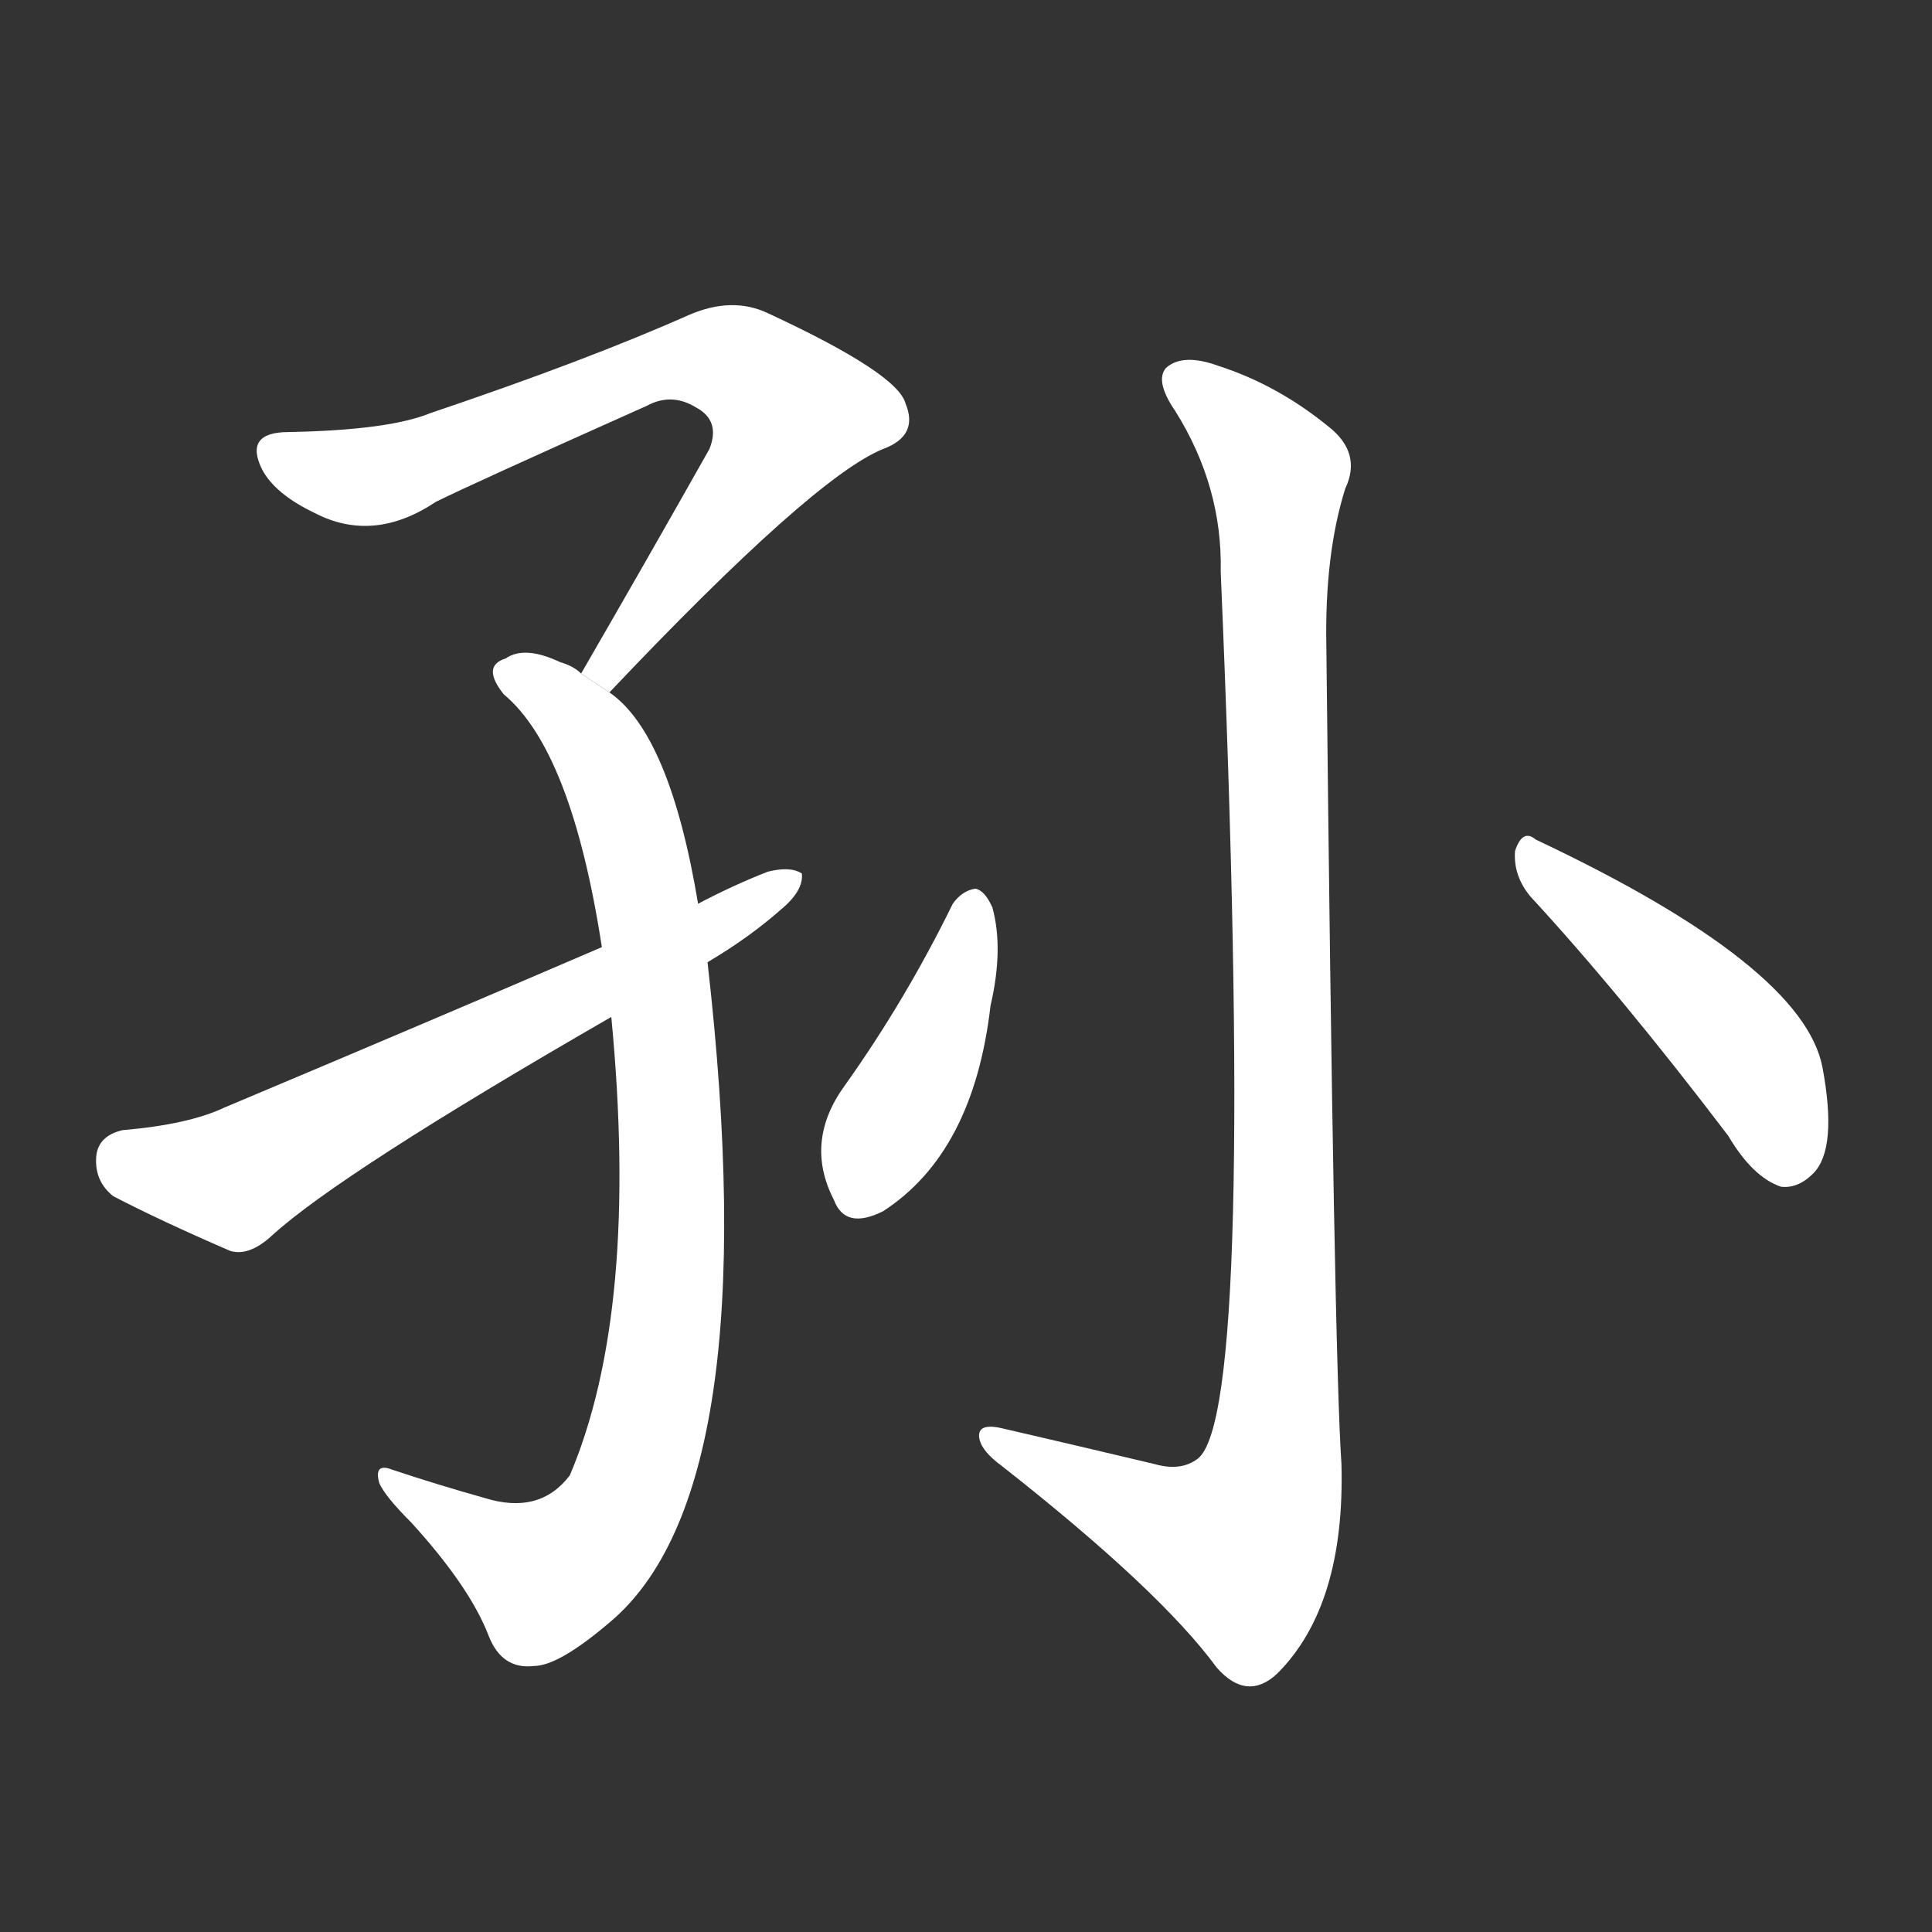 <!-- u5b59_sun1_simp_grandchild_descendent_surname -->
<!-- 5B59 -->
<!--  -->
<!--  -->
<svg viewBox="0 0 1024 1024">
  <rect x="0" y="0" width="1024" height="1024" fill="#333333" stroke="none"/>
  <g transform="scale(1, -1) translate(0, -900)">
    <path fill="#FFFFFF" d="M 323 533 Q 431 647 468 662 Q 487 669 480 686 Q 476 702 407 734 Q 388 743 365 733 Q 311 709 228 681 Q 206 672 153 671 Q 129 671 139 651 Q 146 638 167 628 Q 198 612 231 634 Q 249 643 343 685 Q 356 692 369 684 Q 382 677 376 662 Q 345 607 308 543 L 323 533 Z"></path>
    <path fill="#FFFFFF" d="M 370 421 Q 355 511 323 533 L 308 543 Q 304 547 297 549 Q 278 558 268 551 Q 255 547 267 532 Q 303 502 319 398 L 324 361 Q 339 205 302 118 Q 286 97 257 106 Q 232 113 208 121 Q 198 125 201 114 Q 204 107 218 93 Q 249 59 259 33 Q 266 15 283 17 Q 296 17 323 40 Q 407 110 375 390 L 370 421 Z"></path>
    <path fill="#FFFFFF" d="M 375 390 Q 397 403 414 418 Q 426 428 425 437 Q 419 441 407 438 Q 389 431 370 421 L 319 398 Q 226 358 119 313 Q 100 304 65 301 Q 52 298 51 287 Q 50 274 60 266 Q 85 253 122 237 Q 132 234 144 245 Q 180 278 324 361 L 375 390 Z"></path>
    <path fill="#FFFFFF" d="M 612 124 Q 570 134 531 143 Q 518 146 519 138 Q 520 131 531 123 Q 615 57 645 16 Q 661 -2 677 13 Q 713 49 711 124 Q 707 182 703 557 Q 702 606 713 641 Q 722 660 704 674 Q 677 696 646 706 Q 627 713 618 705 Q 612 698 623 682 Q 648 642 647 597 Q 666 152 635 127 Q 626 120 612 124 Z"></path>
    <path fill="#FFFFFF" d="M 505 421 Q 480 370 448 325 Q 426 295 442 264 Q 448 248 468 258 Q 516 289 525 367 Q 532 397 526 419 Q 522 428 517 429 Q 510 428 505 421 Z"></path>
    <path fill="#FFFFFF" d="M 811 425 Q 859 373 916 298 Q 929 276 944 271 Q 953 270 961 278 Q 974 291 966 334 Q 956 388 814 455 Q 807 461 803 449 Q 802 436 811 425 Z"></path>
  </g>
</svg>
